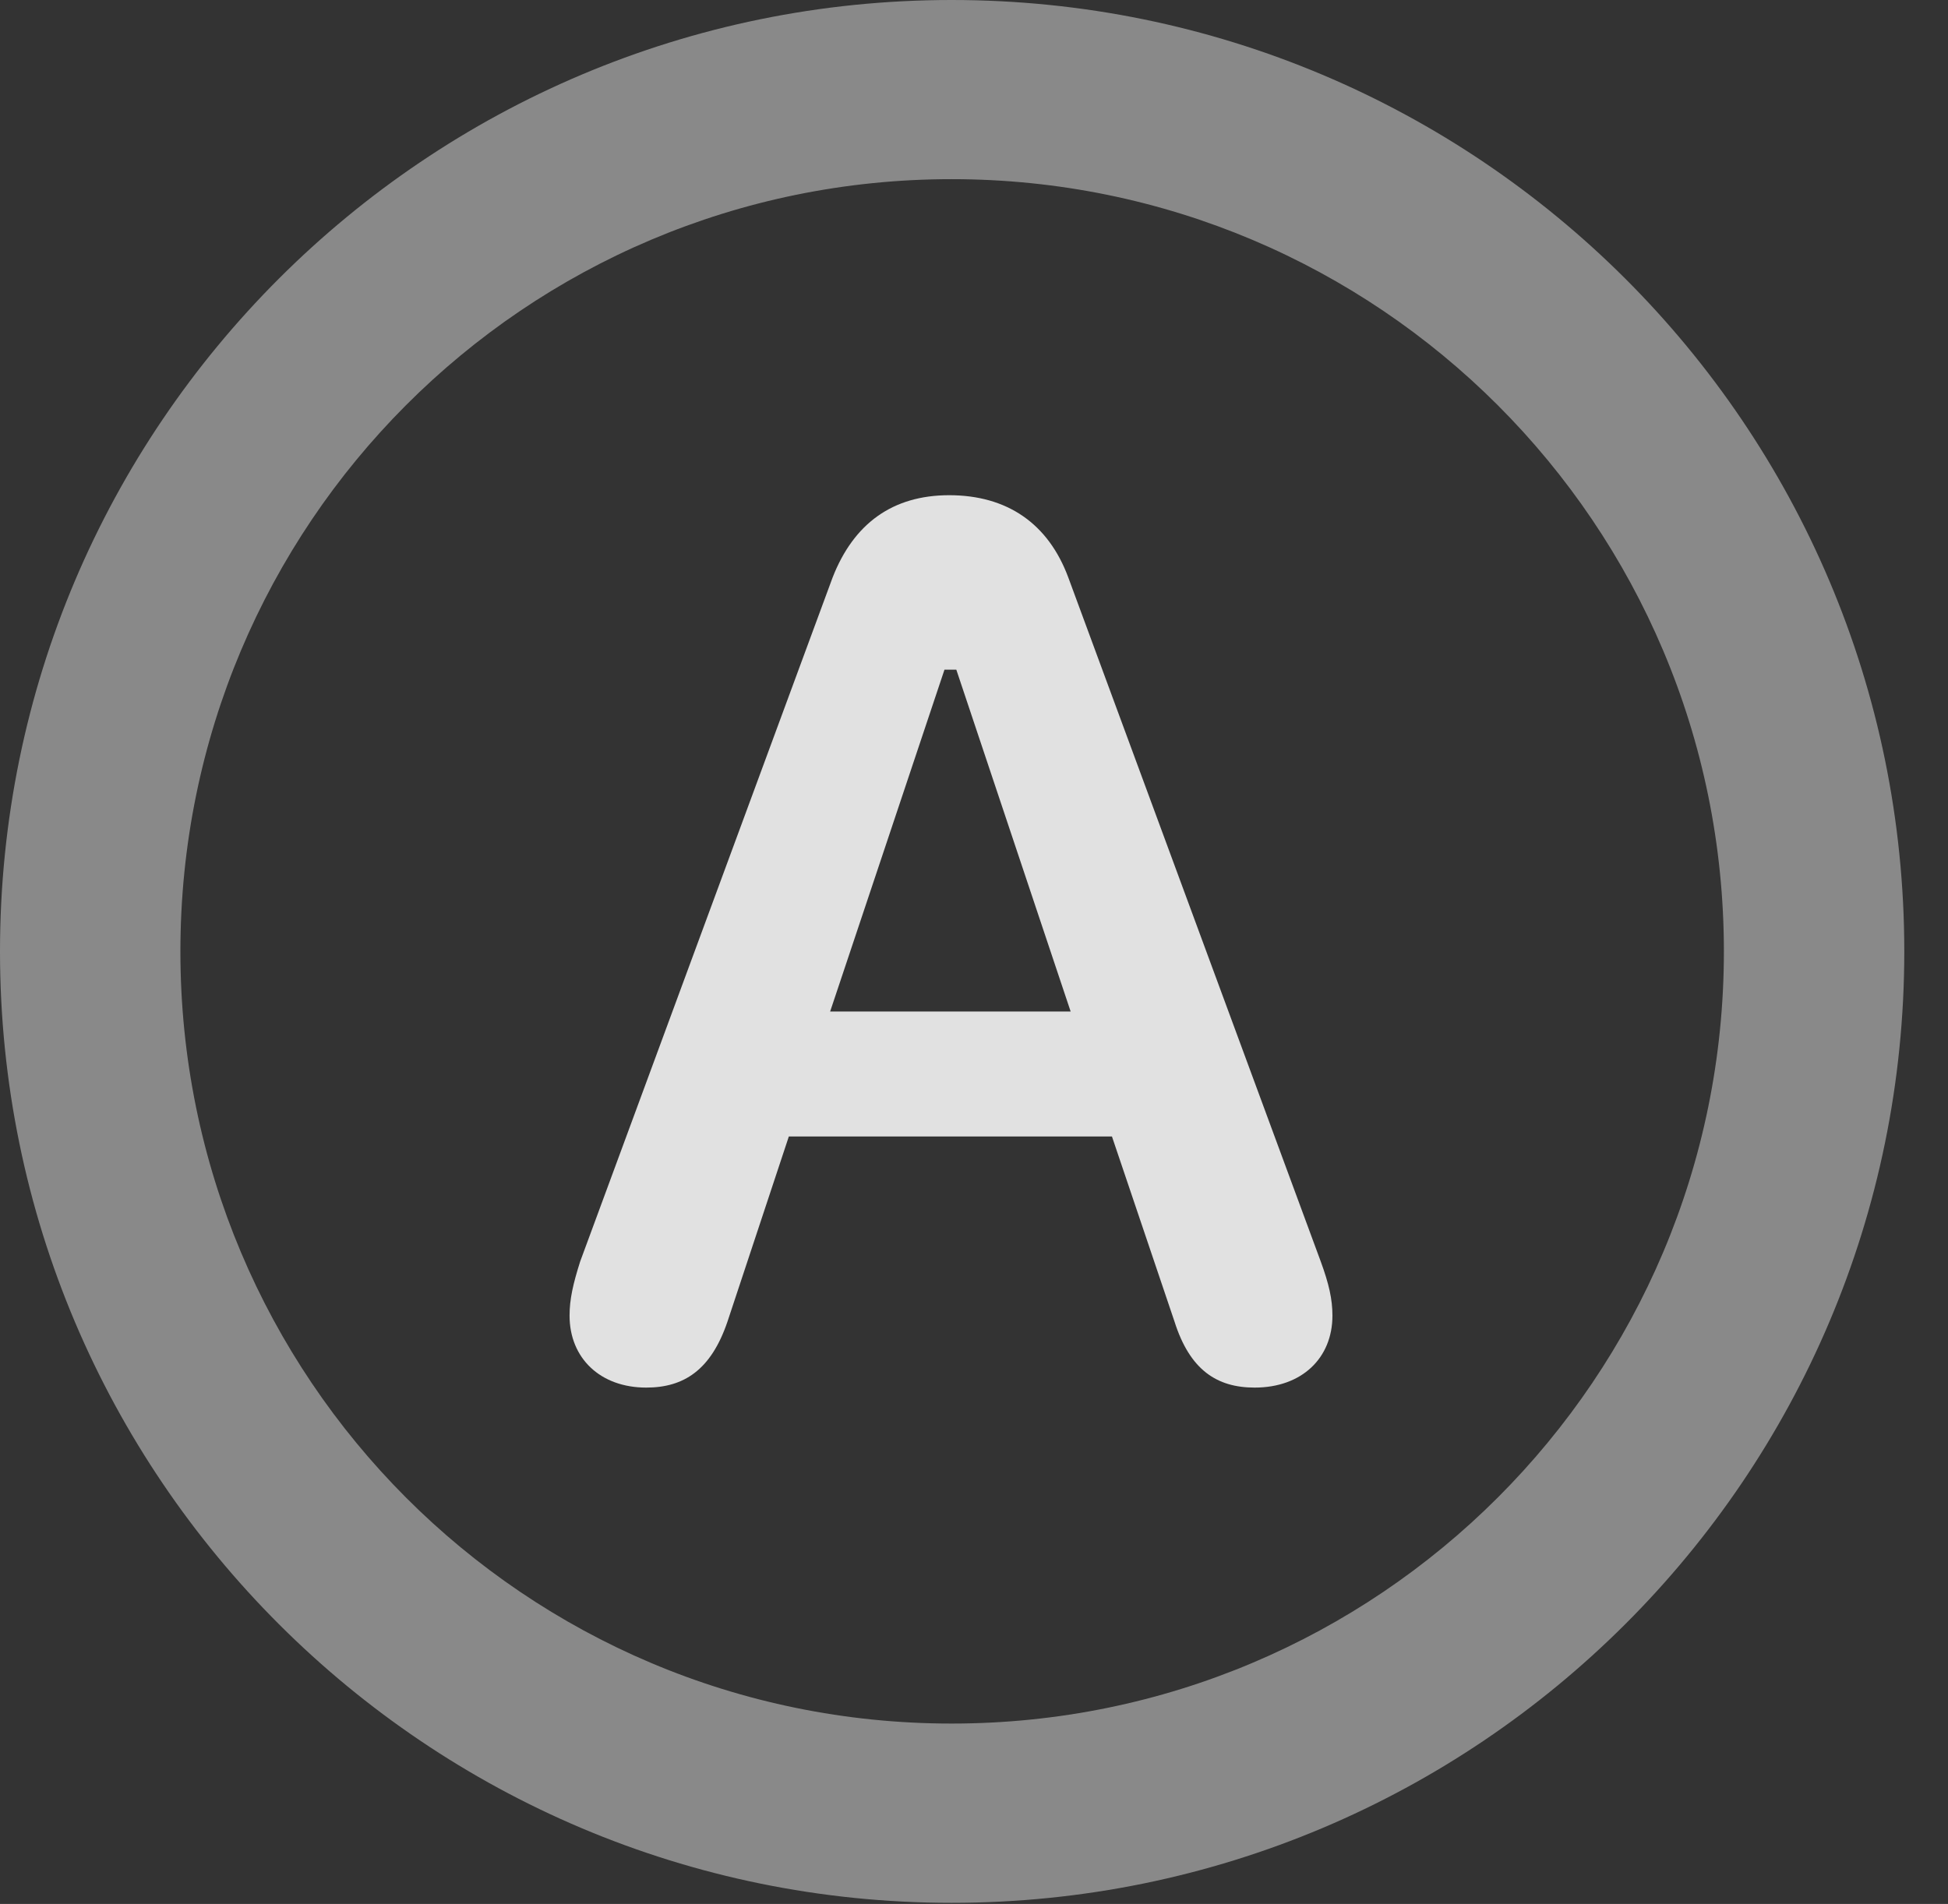 <?xml version="1.0" encoding="UTF-8"?>
<!--Generator: Apple Native CoreSVG 341-->
<!DOCTYPE svg
PUBLIC "-//W3C//DTD SVG 1.1//EN"
       "http://www.w3.org/Graphics/SVG/1.1/DTD/svg11.dtd">
<svg version="1.1" xmlns="http://www.w3.org/2000/svg" xmlns:xlink="http://www.w3.org/1999/xlink" viewBox="0 0 16.133 15.771">
 <rect x="0" y="0" width="16.133" height="15.771" fill="#333333" stroke="none"/>
 <g>
  <rect height="15.771" opacity="0" width="16.133" x="0" y="0"/>
  <path d="M7.881 15.762C12.236 15.762 15.771 12.236 15.771 7.881C15.771 3.525 12.236 0 7.881 0C3.535 0 0 3.525 0 7.881C0 12.236 3.535 15.762 7.881 15.762ZM7.881 14.277C4.346 14.277 1.494 11.416 1.494 7.881C1.494 4.346 4.346 1.484 7.881 1.484C11.416 1.484 14.277 4.346 14.277 7.881C14.277 11.416 11.416 14.277 7.881 14.277Z" fill="white" fill-opacity="0.425"/>
  <path d="M5.352 11.494C5.664 11.494 5.889 11.348 6.025 10.947L6.533 9.414L9.209 9.414L9.727 10.947C9.854 11.348 10.078 11.494 10.391 11.494C10.781 11.494 11.035 11.25 11.035 10.898C11.035 10.762 11.006 10.635 10.938 10.449L8.848 4.785C8.682 4.336 8.34 4.102 7.861 4.102C7.393 4.102 7.07 4.336 6.895 4.785L4.805 10.449C4.746 10.635 4.717 10.762 4.717 10.898C4.717 11.25 4.971 11.494 5.352 11.494ZM6.875 8.379L7.822 5.547L7.92 5.547L8.867 8.379Z" fill="white" fill-opacity="0.85"/>
 </g>
</svg>
